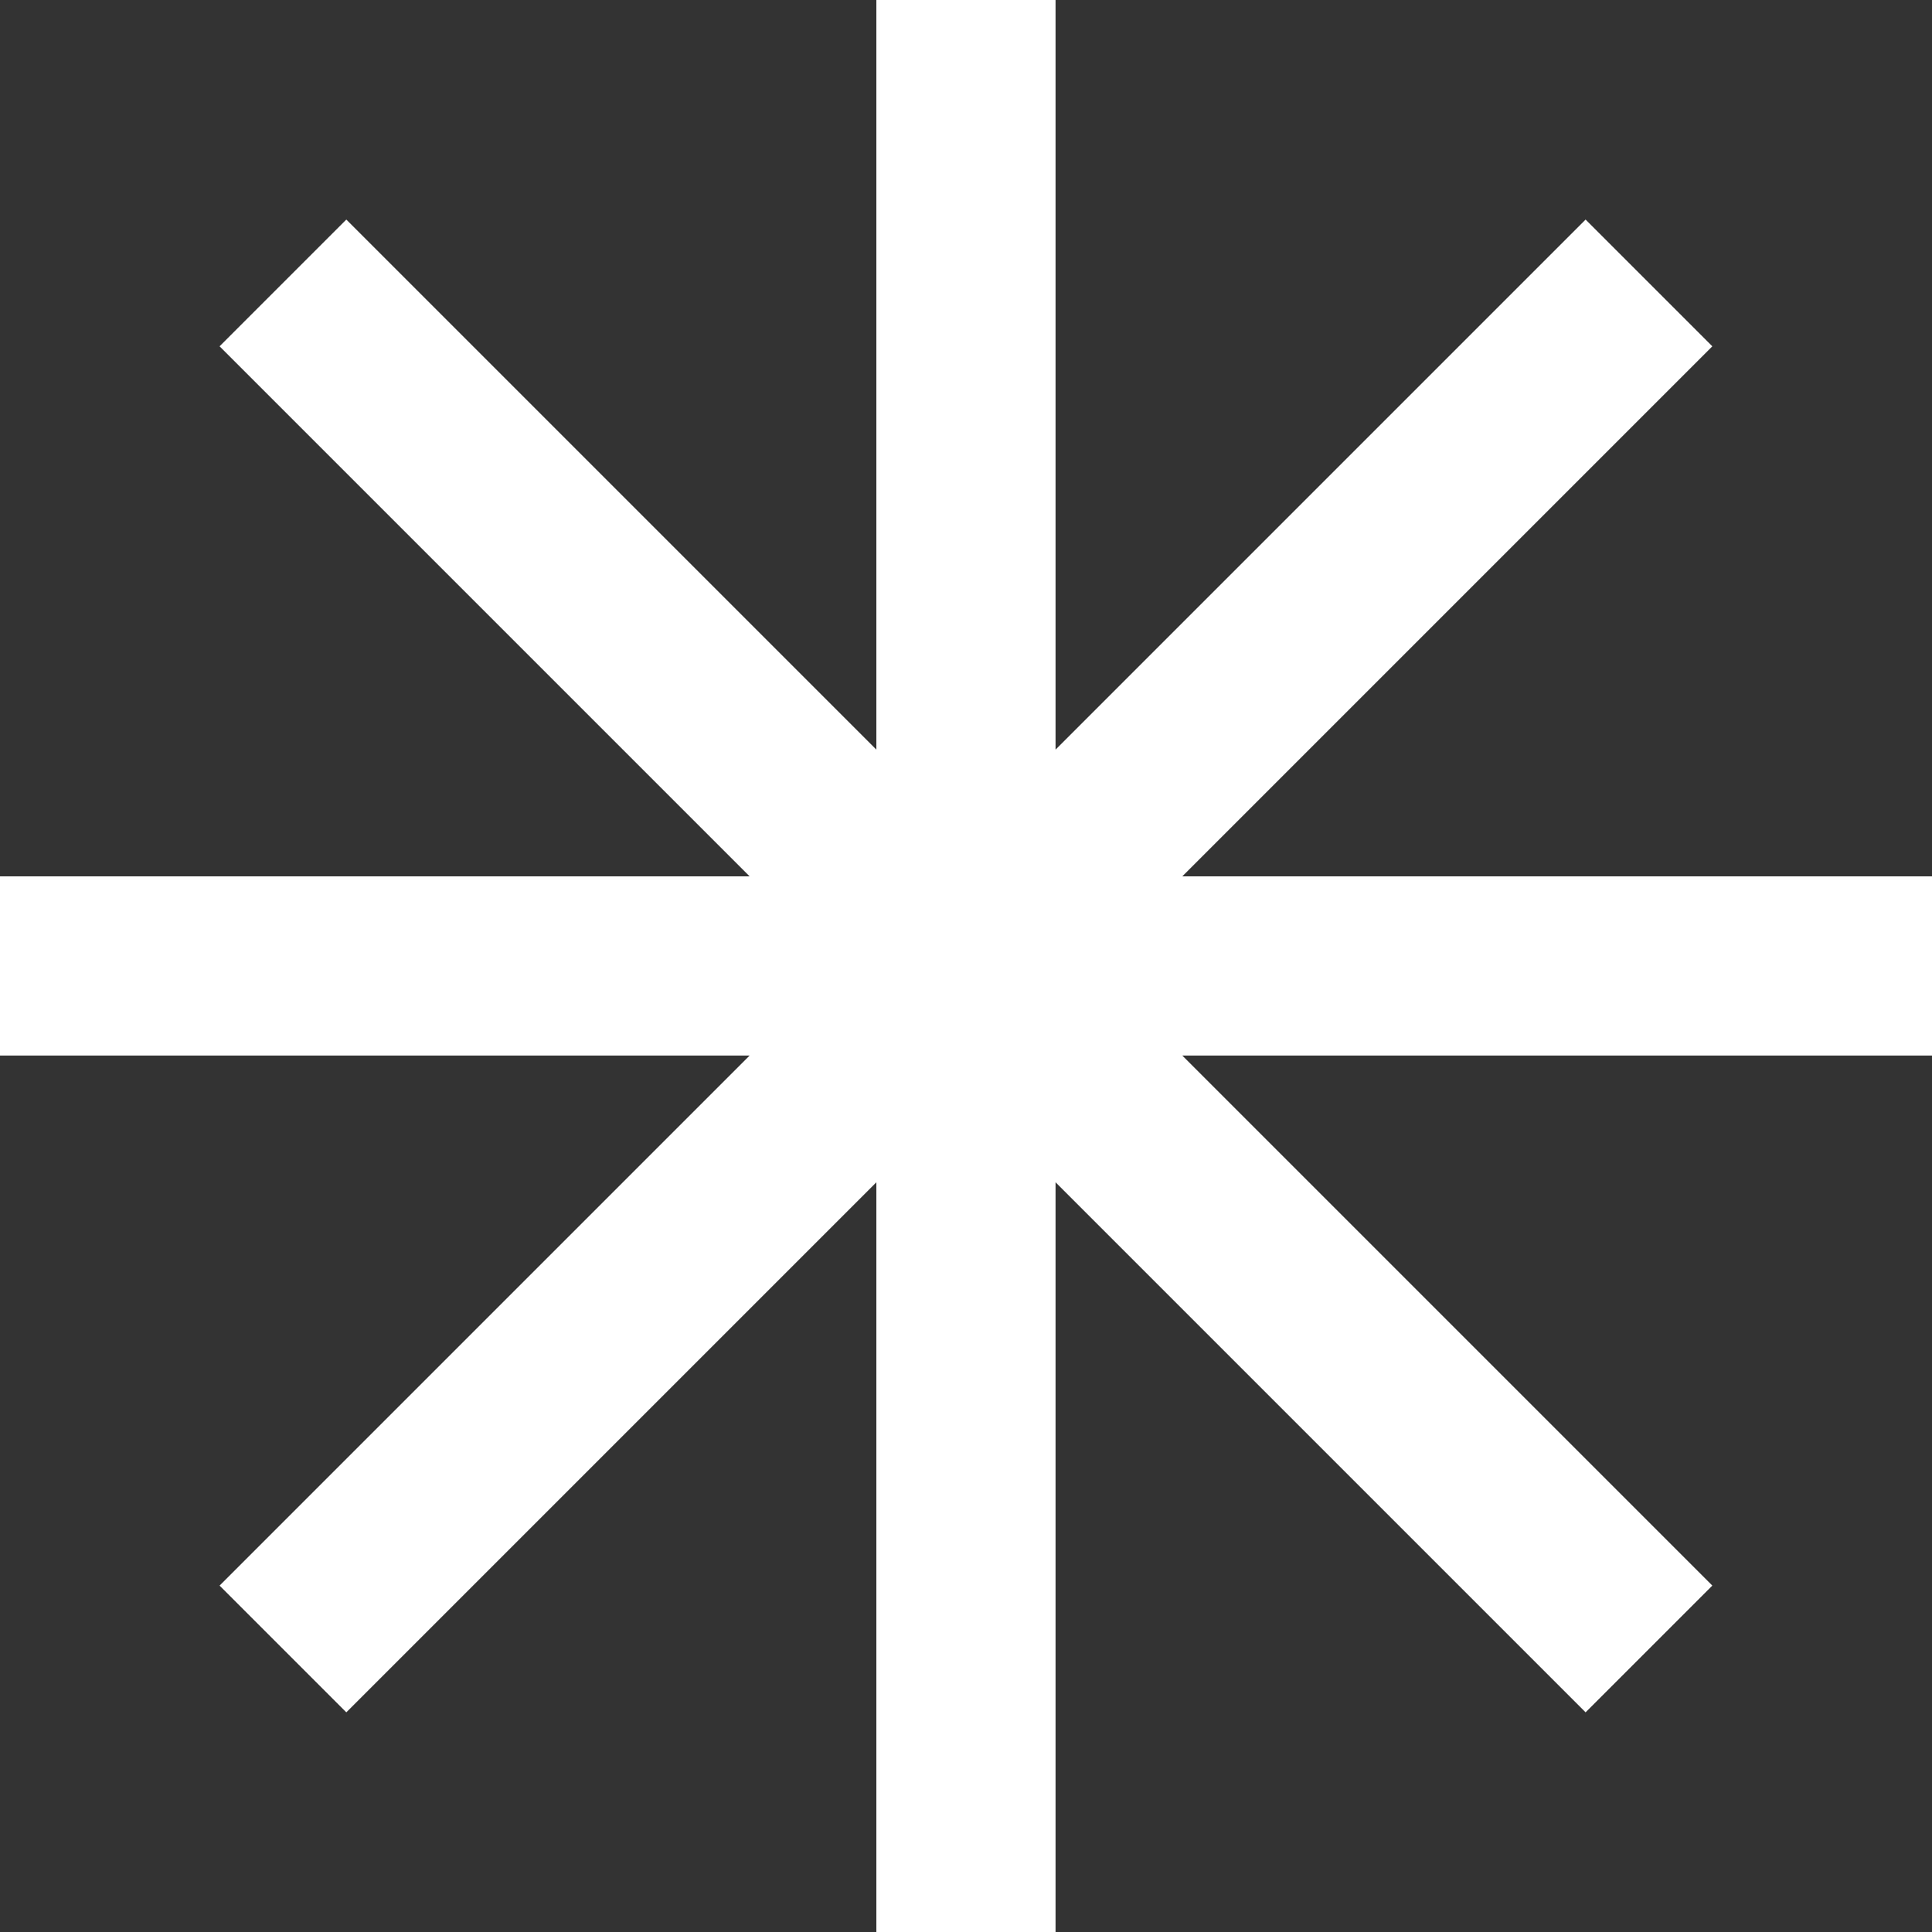 <svg width="200" height="200" viewBox="0 0 200 200" fill="none" xmlns="http://www.w3.org/2000/svg" xmlns:xlink="http://www.w3.org/1999/xlink">
	<rect x="0" y="0" width="200" height="200" fill="#333333" stroke="none"/>
	<desc>
			Created with Pixso.
	</desc>
	<defs/>
	<path id="Vector" d="M200 90.72L122.39 90.72L177.26 35.85L164.14 22.73L109.27 77.6L109.27 0L90.72 0L90.72 77.6L35.85 22.73L22.73 35.85L77.6 90.72L0 90.72L0 109.27L77.6 109.27L22.73 164.14L35.85 177.26L90.72 122.39L90.72 200L109.27 200L109.27 122.39L164.14 177.26L177.26 164.14L122.39 109.27L200 109.27L200 90.72Z" fill="#FFFFFF" fill-opacity="1" fill-rule="nonzero"/>
</svg>
